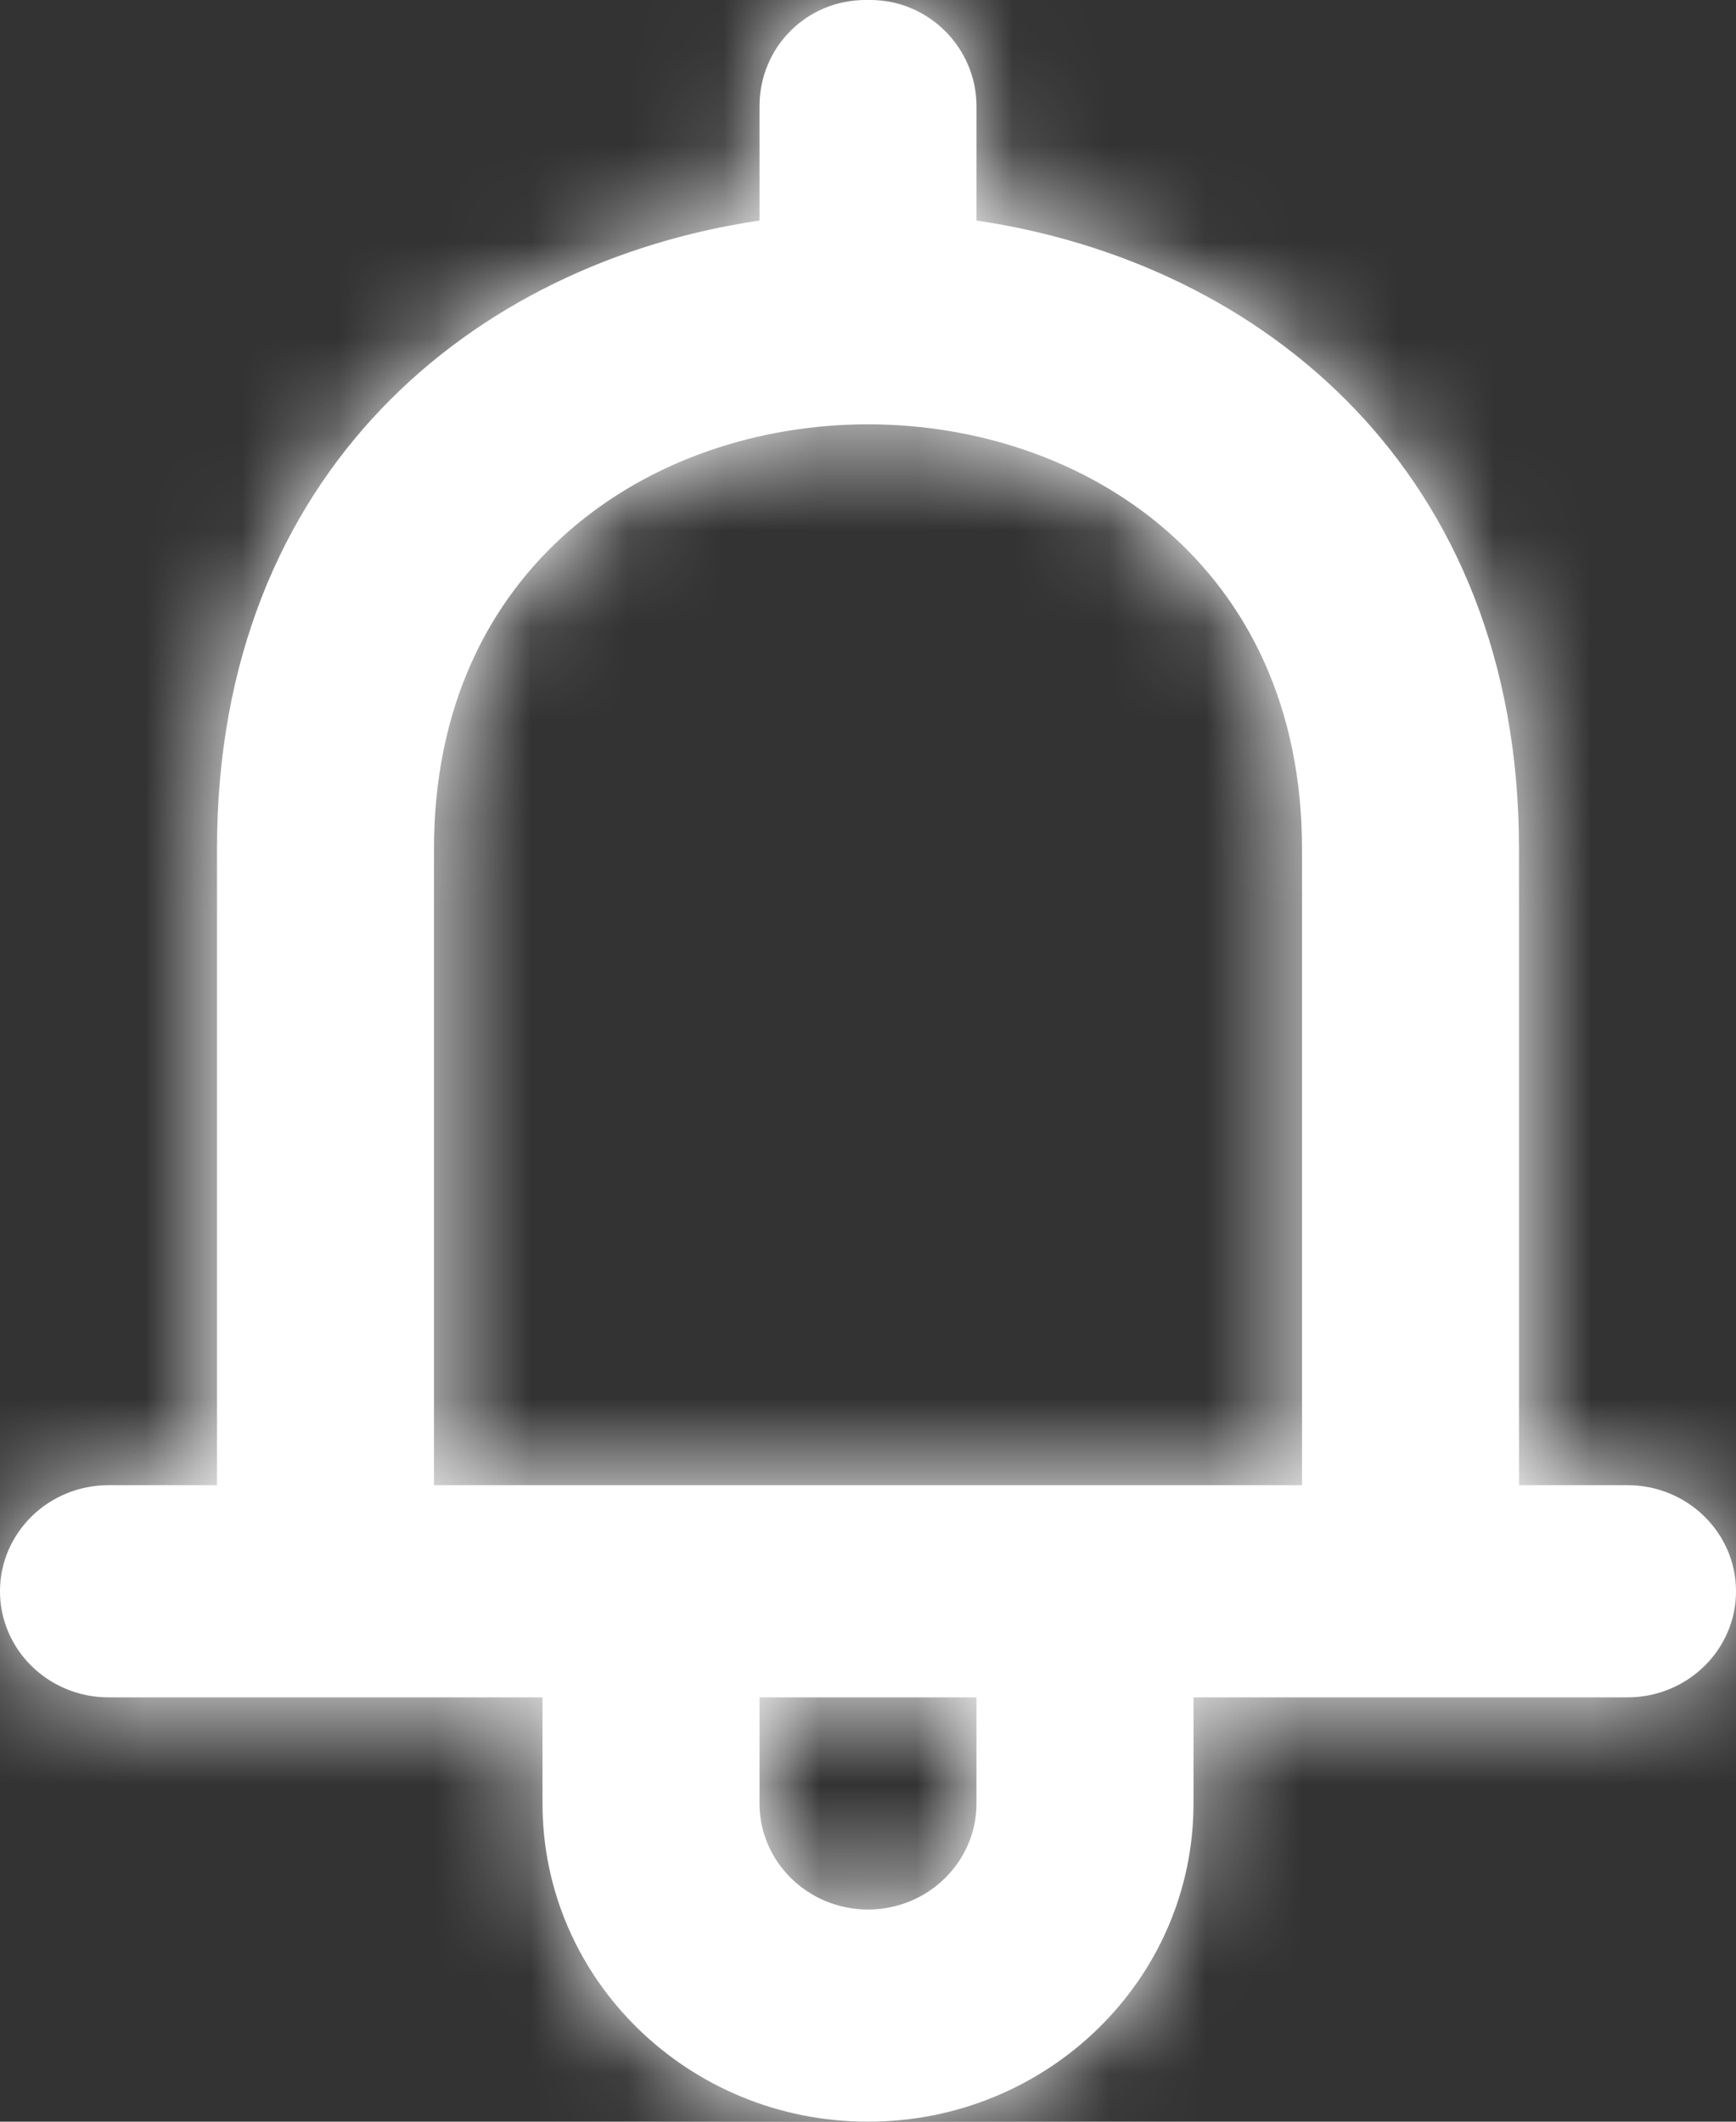 <?xml version="1.0" encoding="UTF-8"?>
<svg width="18px" height="22px" viewBox="0 0 18 22" version="1.1" xmlns="http://www.w3.org/2000/svg" xmlns:xlink="http://www.w3.org/1999/xlink">
    <rect x="0" y="0" width="18" height="22" fill="#333333" stroke="none"/>
    <!-- Generator: Sketch 53.1 (72631) - https://sketchapp.com -->
    <title>Notifications</title>
    <desc>Created with Sketch.</desc>
    <defs>
        <path d="M19.5,19.4 L10.5,19.4 L10.5,12.8 C10.5,9.867 12.75,8.4 14.999,8.4 L15.001,8.4 C17.25,8.4 19.5,9.867 19.5,12.8 L19.5,19.4 Z M16.125,22.7 C16.125,23.307 15.621,23.8 15,23.8 C14.379,23.8 13.875,23.307 13.875,22.7 L13.875,21.6 L16.125,21.6 L16.125,22.7 Z M21.75,19.4 L21.75,12.8 C21.75,8.892 19.086,6.723 16.125,6.287 L16.125,5.103 C16.125,4.494 15.626,4 15.026,4 L14.974,4 C14.367,4 13.875,4.485 13.875,5.103 L13.875,6.287 C10.914,6.723 8.25,8.892 8.25,12.8 L8.25,19.4 L7.125,19.4 C6.504,19.4 6,19.893 6,20.5 C6,21.107 6.504,21.6 7.125,21.6 L11.625,21.6 L11.625,22.7 C11.625,24.523 13.136,26 15,26 C16.864,26 18.375,24.523 18.375,22.7 L18.375,21.6 L22.875,21.6 C23.496,21.6 24,21.107 24,20.5 C24,19.893 23.496,19.4 22.875,19.4 L21.75,19.4 Z" id="path-1"></path>
    </defs>
    <g id="DASHBOARD-✅-" stroke="none" stroke-width="1" fill="none" fill-rule="evenodd">
        <g id="DASHBOARD---INCOMPLETE" transform="translate(-1204, -30)">
            <g id="Navigation-Bar">
                <g id="Icons-/-Demands" transform="translate(1198, 26)">
                    <mask id="mask-2" fill="white">
                        <use xlink:href="#path-1"></use>
                    </mask>
                    <use id="Icons" fill="#FFFFFF" fill-rule="evenodd" transform="translate(15, 15) rotate(-360) translate(-15, -15) " xlink:href="#path-1"></use>
                    <g id="Colors-/-Text-/-#FFFFFF" mask="url(#mask-2)" fill="#FFFFFF" fill-rule="nonzero">
                        <rect id="Color" x="0" y="0" width="30" height="30"></rect>
                    </g>
                </g>
            </g>
        </g>
    </g>
</svg>